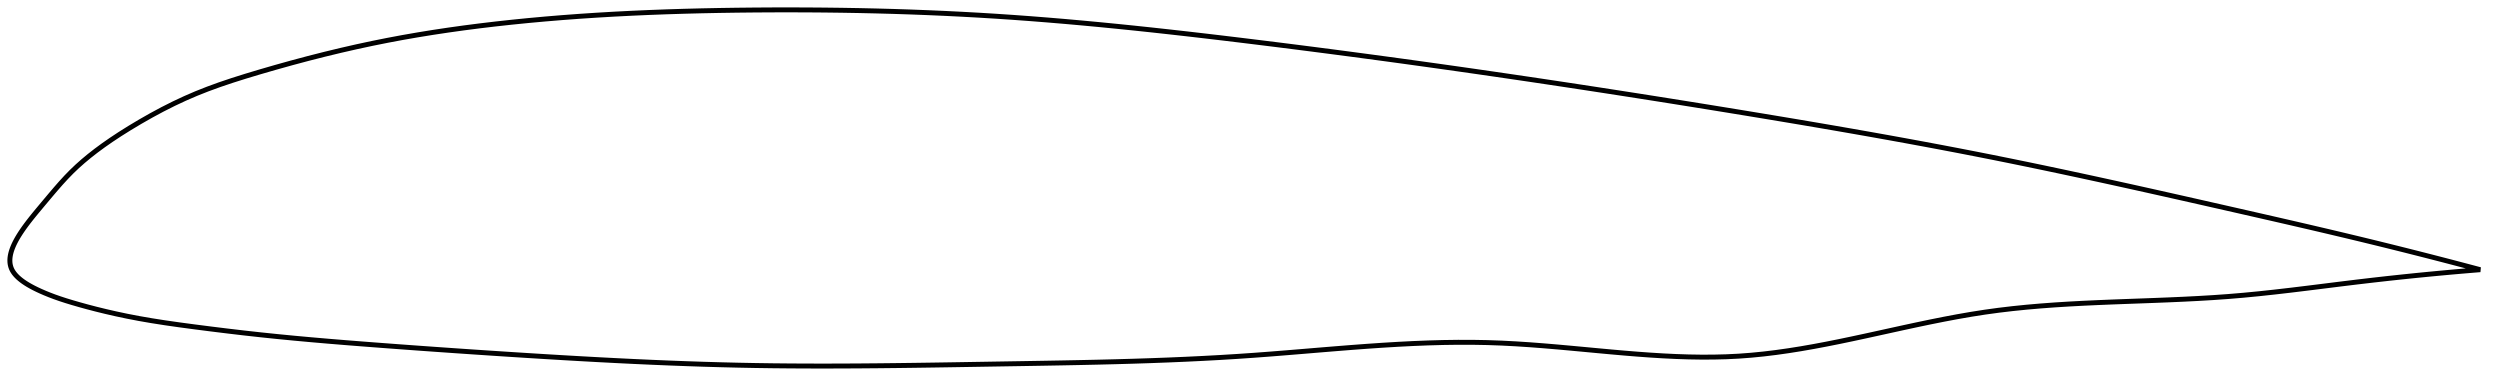 <?xml version="1.0" encoding="utf-8" ?>
<svg baseProfile="full" height="156.3" version="1.1" width="1012.84" xmlns="http://www.w3.org/2000/svg" xmlns:ev="http://www.w3.org/2001/xml-events" xmlns:xlink="http://www.w3.org/1999/xlink"><defs /><polygon fill="none" points="1004.84,109.262 1001.618,108.405 997.715,107.372 993.589,106.29 989.215,105.153 984.567,103.955 979.618,102.692 974.341,101.36 968.71,99.954 962.713,98.475 956.349,96.927 949.649,95.319 942.669,93.666 935.486,91.985 928.2,90.298 920.928,88.628 913.641,86.964 906.35,85.305 899.11,83.662 891.92,82.032 884.771,80.417 877.657,78.817 870.573,77.232 863.513,75.663 856.472,74.111 849.445,72.575 842.428,71.057 835.417,69.558 828.407,68.077 821.395,66.617 814.377,65.179 807.35,63.762 800.311,62.369 793.257,60.999 786.186,59.65 779.096,58.321 771.985,57.01 764.854,55.715 757.7,54.437 750.525,53.173 743.327,51.922 736.109,50.682 728.871,49.454 721.614,48.236 714.341,47.027 707.055,45.826 699.758,44.632 692.455,43.446 685.146,42.267 677.836,41.098 670.526,39.937 663.218,38.787 655.912,37.647 648.611,36.517 641.313,35.398 634.02,34.289 626.731,33.192 619.445,32.106 612.161,31.032 604.877,29.968 597.593,28.915 590.305,27.874 583.013,26.843 575.716,25.824 568.413,24.815 561.106,23.818 553.794,22.833 546.478,21.859 539.161,20.898 531.846,19.95 524.533,19.015 517.228,18.094 509.934,17.188 502.654,16.296 495.395,15.421 488.158,14.565 480.948,13.731 473.766,12.921 466.615,12.137 459.494,11.382 452.403,10.657 445.341,9.964 438.307,9.305 431.299,8.681 424.314,8.095 417.348,7.547 410.399,7.039 403.461,6.573 396.53,6.149 389.601,5.767 382.672,5.424 375.737,5.121 368.794,4.856 361.84,4.628 354.873,4.437 347.892,4.281 340.894,4.16 333.878,4.073 326.845,4.02 319.793,4.0 312.724,4.012 305.637,4.056 298.535,4.13 291.419,4.238 284.293,4.382 277.162,4.565 270.032,4.79 262.909,5.059 255.803,5.374 248.722,5.737 241.676,6.151 234.676,6.615 227.734,7.132 220.86,7.7 214.066,8.321 207.362,8.994 200.759,9.716 194.263,10.489 187.874,11.314 181.581,12.193 175.368,13.129 169.211,14.129 163.083,15.198 156.946,16.349 150.759,17.592 144.471,18.943 138.053,20.408 131.503,21.991 124.859,23.682 118.207,25.458 111.674,27.28 105.403,29.096 99.509,30.867 94.035,32.597 88.93,34.32 84.111,36.076 79.482,37.91 74.942,39.874 70.403,42.001 65.831,44.306 61.252,46.769 56.761,49.327 52.497,51.879 48.579,54.338 45.032,56.681 41.817,58.922 38.881,61.086 36.173,63.203 33.649,65.301 31.272,67.414 29.007,69.576 26.806,71.836 24.627,74.215 22.482,76.667 20.427,79.082 18.523,81.35 16.792,83.416 15.241,85.271 13.868,86.937 12.652,88.447 11.57,89.83 10.602,91.109 9.733,92.302 8.951,93.422 8.246,94.48 7.61,95.485 7.037,96.443 6.523,97.361 6.063,98.242 5.653,99.09 5.293,99.91 4.979,100.703 4.71,101.472 4.485,102.22 4.302,102.948 4.163,103.657 4.065,104.35 4.011,105.027 4.0,105.69 4.033,106.34 4.112,106.979 4.238,107.606 4.414,108.224 4.642,108.833 4.927,109.434 5.271,110.028 5.676,110.618 6.141,111.205 6.669,111.79 7.263,112.376 7.927,112.963 8.663,113.555 9.479,114.153 10.382,114.759 11.379,115.376 12.482,116.007 13.703,116.655 15.057,117.324 16.556,118.017 18.209,118.734 20.026,119.473 22.031,120.233 24.242,121.01 26.672,121.803 29.334,122.613 32.252,123.457 35.457,124.34 38.969,125.256 42.803,126.197 46.961,127.15 51.439,128.097 56.232,129.021 61.355,129.911 66.842,130.772 72.712,131.613 78.95,132.447 85.48,133.284 92.178,134.11 98.937,134.905 105.705,135.656 112.484,136.359 119.305,137.021 126.19,137.649 133.16,138.251 140.223,138.831 147.385,139.394 154.638,139.947 161.963,140.493 169.338,141.031 176.739,141.559 184.148,142.076 191.548,142.582 198.929,143.075 206.281,143.556 213.602,144.023 220.889,144.476 228.141,144.911 235.357,145.327 242.539,145.723 249.688,146.096 256.807,146.445 263.898,146.768 270.966,147.064 278.014,147.332 285.048,147.57 292.073,147.775 299.095,147.948 306.123,148.085 313.162,148.186 320.222,148.254 327.308,148.291 334.425,148.3 341.578,148.283 348.769,148.242 356.002,148.181 363.275,148.102 370.587,148.008 377.938,147.901 385.321,147.786 392.732,147.664 400.162,147.54 407.601,147.417 415.039,147.295 422.464,147.169 429.866,147.036 437.236,146.891 444.567,146.73 451.852,146.548 459.084,146.342 466.26,146.108 473.375,145.842 480.428,145.542 487.416,145.204 494.339,144.827 501.196,144.406 507.988,143.94 514.715,143.435 521.38,142.904 527.982,142.361 534.523,141.817 541.003,141.286 547.422,140.777 553.782,140.302 560.082,139.871 566.322,139.493 572.502,139.177 578.623,138.931 584.684,138.763 590.686,138.679 596.628,138.687 602.51,138.792 608.332,138.999 614.093,139.298 619.794,139.672 625.435,140.104 631.016,140.576 636.54,141.074 642.009,141.583 647.424,142.091 652.789,142.583 658.106,143.05 663.378,143.478 668.609,143.858 673.803,144.179 678.963,144.43 684.092,144.602 689.195,144.684 694.277,144.666 699.34,144.539 704.391,144.291 709.434,143.914 714.476,143.415 719.521,142.803 724.576,142.088 729.645,141.281 734.733,140.391 739.845,139.429 744.985,138.404 750.156,137.327 755.362,136.21 760.606,135.063 765.89,133.9 771.216,132.733 776.586,131.576 782,130.443 787.459,129.35 792.961,128.313 798.505,127.348 804.088,126.472 809.707,125.7 815.355,125.031 821.028,124.453 826.721,123.959 832.431,123.537 838.155,123.177 843.892,122.869 849.643,122.602 855.408,122.364 861.19,122.145 866.992,121.933 872.82,121.718 878.679,121.486 884.579,121.226 890.529,120.924 896.542,120.567 902.634,120.137 908.823,119.619 915.13,119.009 921.569,118.317 928.136,117.557 934.809,116.745 941.537,115.907 948.249,115.068 954.852,114.261 961.255,113.509 967.381,112.82 973.189,112.195 978.663,111.63 983.81,111.121 988.645,110.663 993.191,110.248 997.472,109.873 1001.512,109.533 1004.84,109.262" stroke="black" stroke-width="2.0" /></svg>